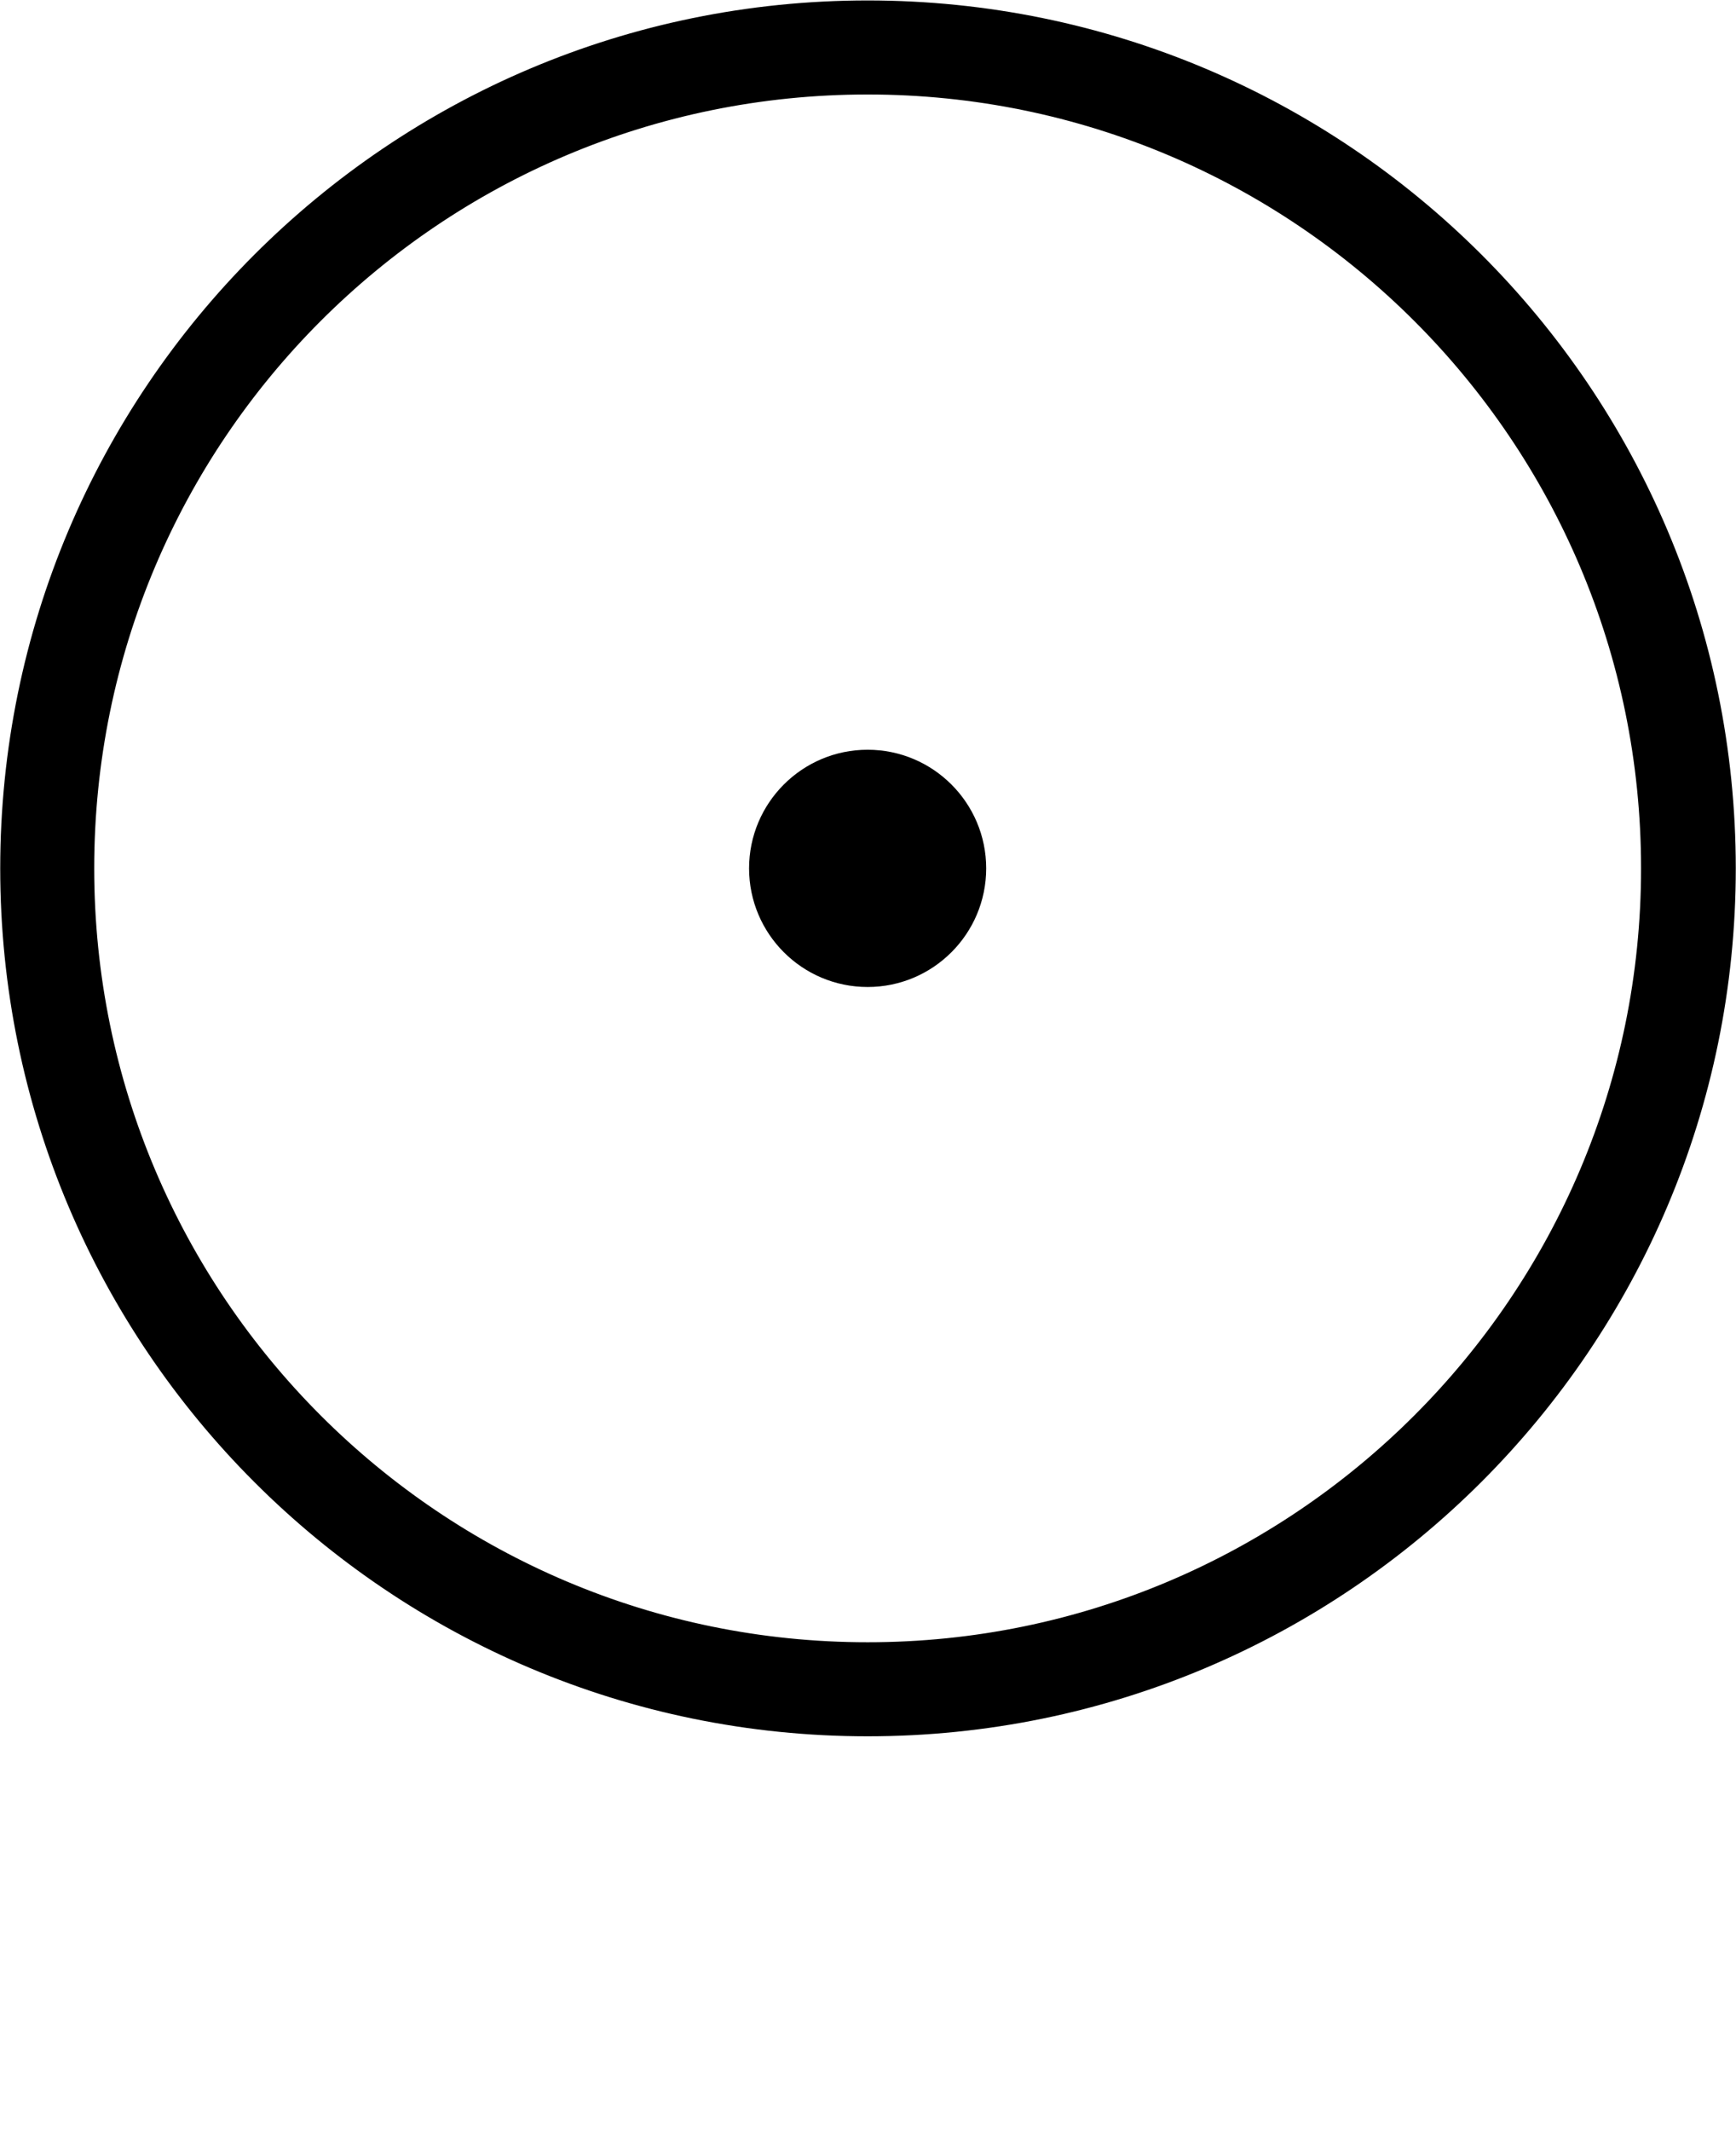 <?xml version="1.0" encoding="UTF-8"?>
<!DOCTYPE svg PUBLIC "-//W3C//DTD SVG 1.1//EN" "http://www.w3.org/Graphics/SVG/1.1/DTD/svg11.dtd">
<!-- Creator: CorelDRAW X6 -->
<svg xmlns="http://www.w3.org/2000/svg" xml:space="preserve" width="52.876mm" height="64.867mm" version="1.1" style="shape-rendering:geometricPrecision; text-rendering:geometricPrecision; image-rendering:optimizeQuality; fill-rule:evenodd; clip-rule:evenodd"
viewBox="0 0 2353 2886"
 xmlns:xlink="http://www.w3.org/1999/xlink">
 <defs>
  <style type="text/css">
   <![CDATA[
    .str0 {stroke:#000000;stroke-width:31.395}
    .fil0 {fill:#000000;fill-rule:nonzero}
   ]]>
  </style>
 </defs>
 <g id="fertige_x0020_Planeten">
  <g id="_620998208">
   <path class="fil0 str0" d="M1176 16c-641,0 -1160,520 -1160,1160 0,641 520,1160 1160,1160 641,0 1161,-520 1161,-1160 0,-641 -520,-1160 -1161,-1160zm0 2224l0 0c-587,0 -1064,-476 -1064,-1064 0,-588 476,-1064 1064,-1064 587,0 1064,476 1064,1064 0,587 -477,1064 -1064,1064z"/>
   <path class="fil0 str0" d="M1321 1176c0,80 -65,145 -145,145 -80,0 -145,-65 -145,-145 0,-80 65,-145 145,-145 80,0 145,65 145,145z"/>
  </g>  
 </g>
</svg>
